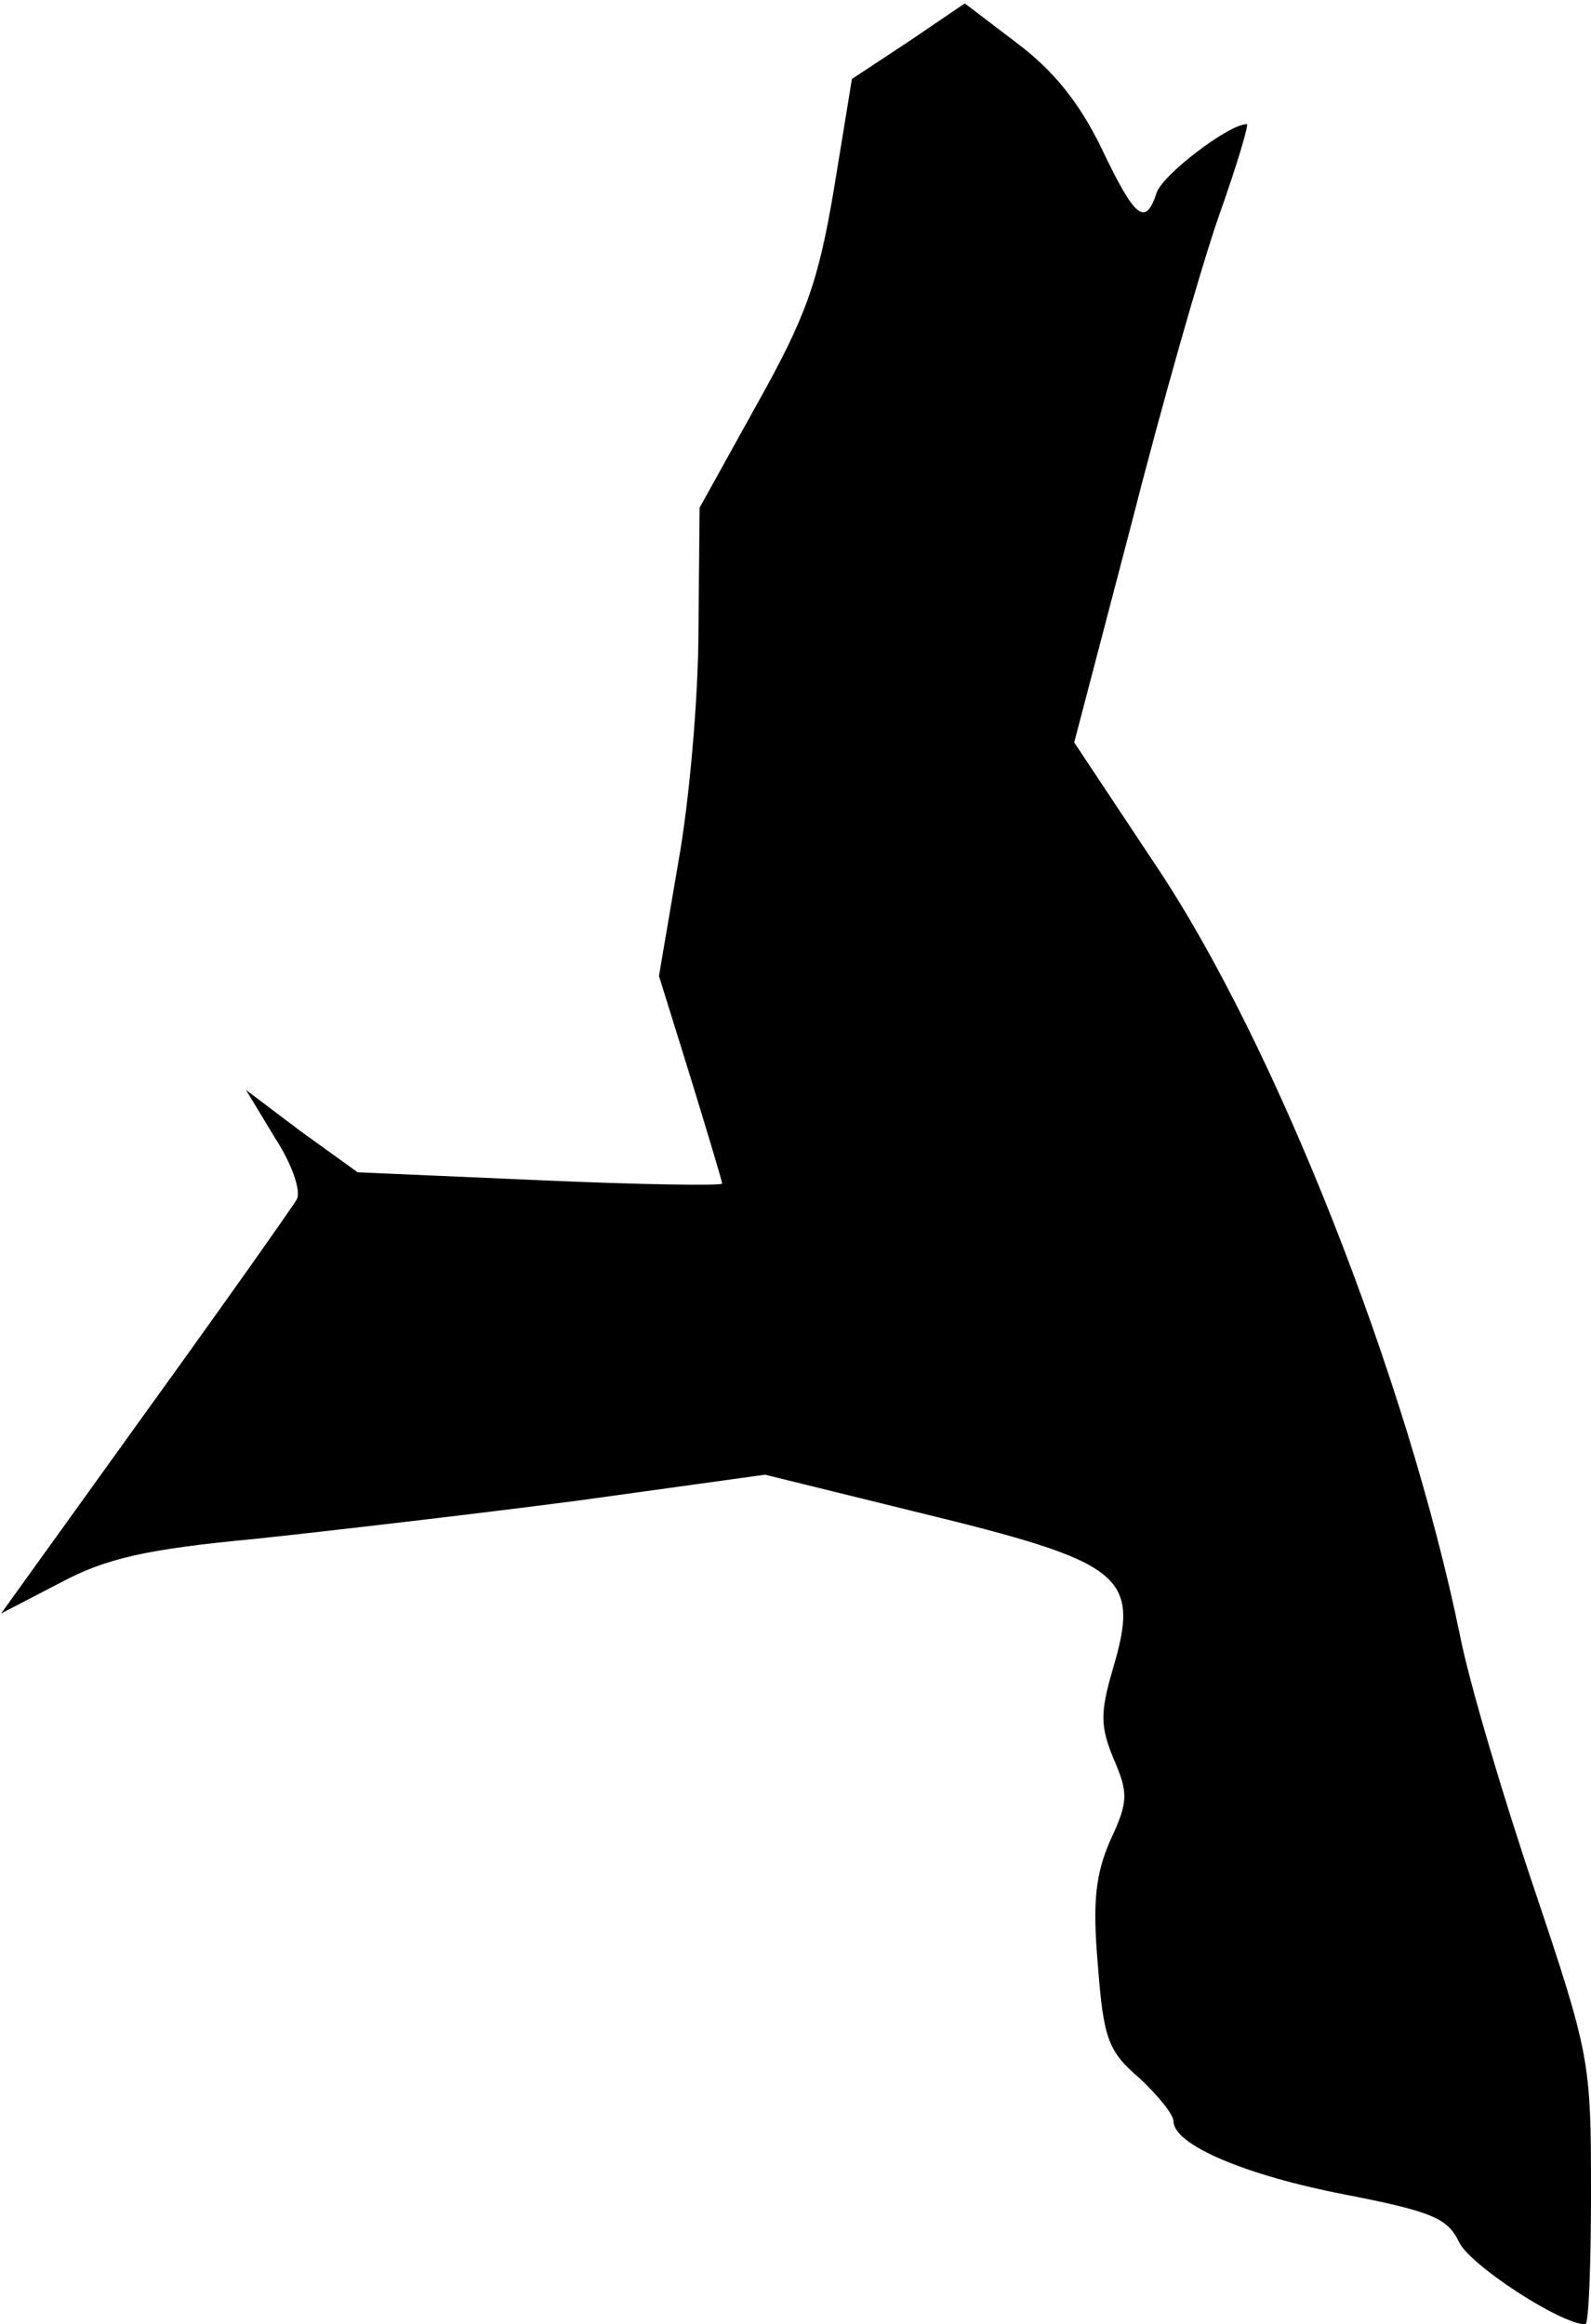 <?xml version="1.0" standalone="no"?>
<!DOCTYPE svg PUBLIC "-//W3C//DTD SVG 20010904//EN"
 "http://www.w3.org/TR/2001/REC-SVG-20010904/DTD/svg10.dtd">
<svg version="1.0" xmlns="http://www.w3.org/2000/svg"
 width="141pt" height="206pt" viewBox="0 0 141 206"
 preserveAspectRatio="xMidYMid meet">
<g transform="translate(0,206) scale(0.1,-0.1)"
fill="#000000" stroke="none">
<path fill="#000000" stroke="none" d="M805 2023 l-50 -33 -16 -98 c-14 -83
-25 -113 -68 -190 l-51 -92 -1 -108 c0 -59 -8 -152 -18 -207 l-17 -100 28 -90
c15 -49 28 -92 28 -94 0 -2 -73 -1 -162 3 l-161 7 -50 36 -49 37 26 -43 c15
-23 23 -47 19 -54 -4 -7 -64 -92 -134 -189 l-128 -178 52 27 c41 22 77 30 172
39 66 7 195 22 287 34 l166 23 134 -33 c185 -45 199 -56 174 -140 -11 -38 -11
-50 1 -79 13 -30 13 -38 -3 -72 -13 -30 -16 -54 -11 -111 5 -65 9 -76 37 -100
16 -15 30 -32 30 -38 0 -21 64 -48 152 -65 77 -15 91 -21 101 -42 9 -20 90
-73 112 -73 3 0 5 53 5 118 0 115 -1 121 -50 267 -28 83 -58 184 -66 225 -47
229 -164 525 -269 682 l-73 110 50 191 c27 106 62 229 78 275 16 45 27 82 25
82 -16 0 -75 -45 -80 -61 -10 -30 -19 -23 -49 40 -20 41 -43 69 -75 93 l-46
35 -50 -34z"/>
</g>
</svg>
